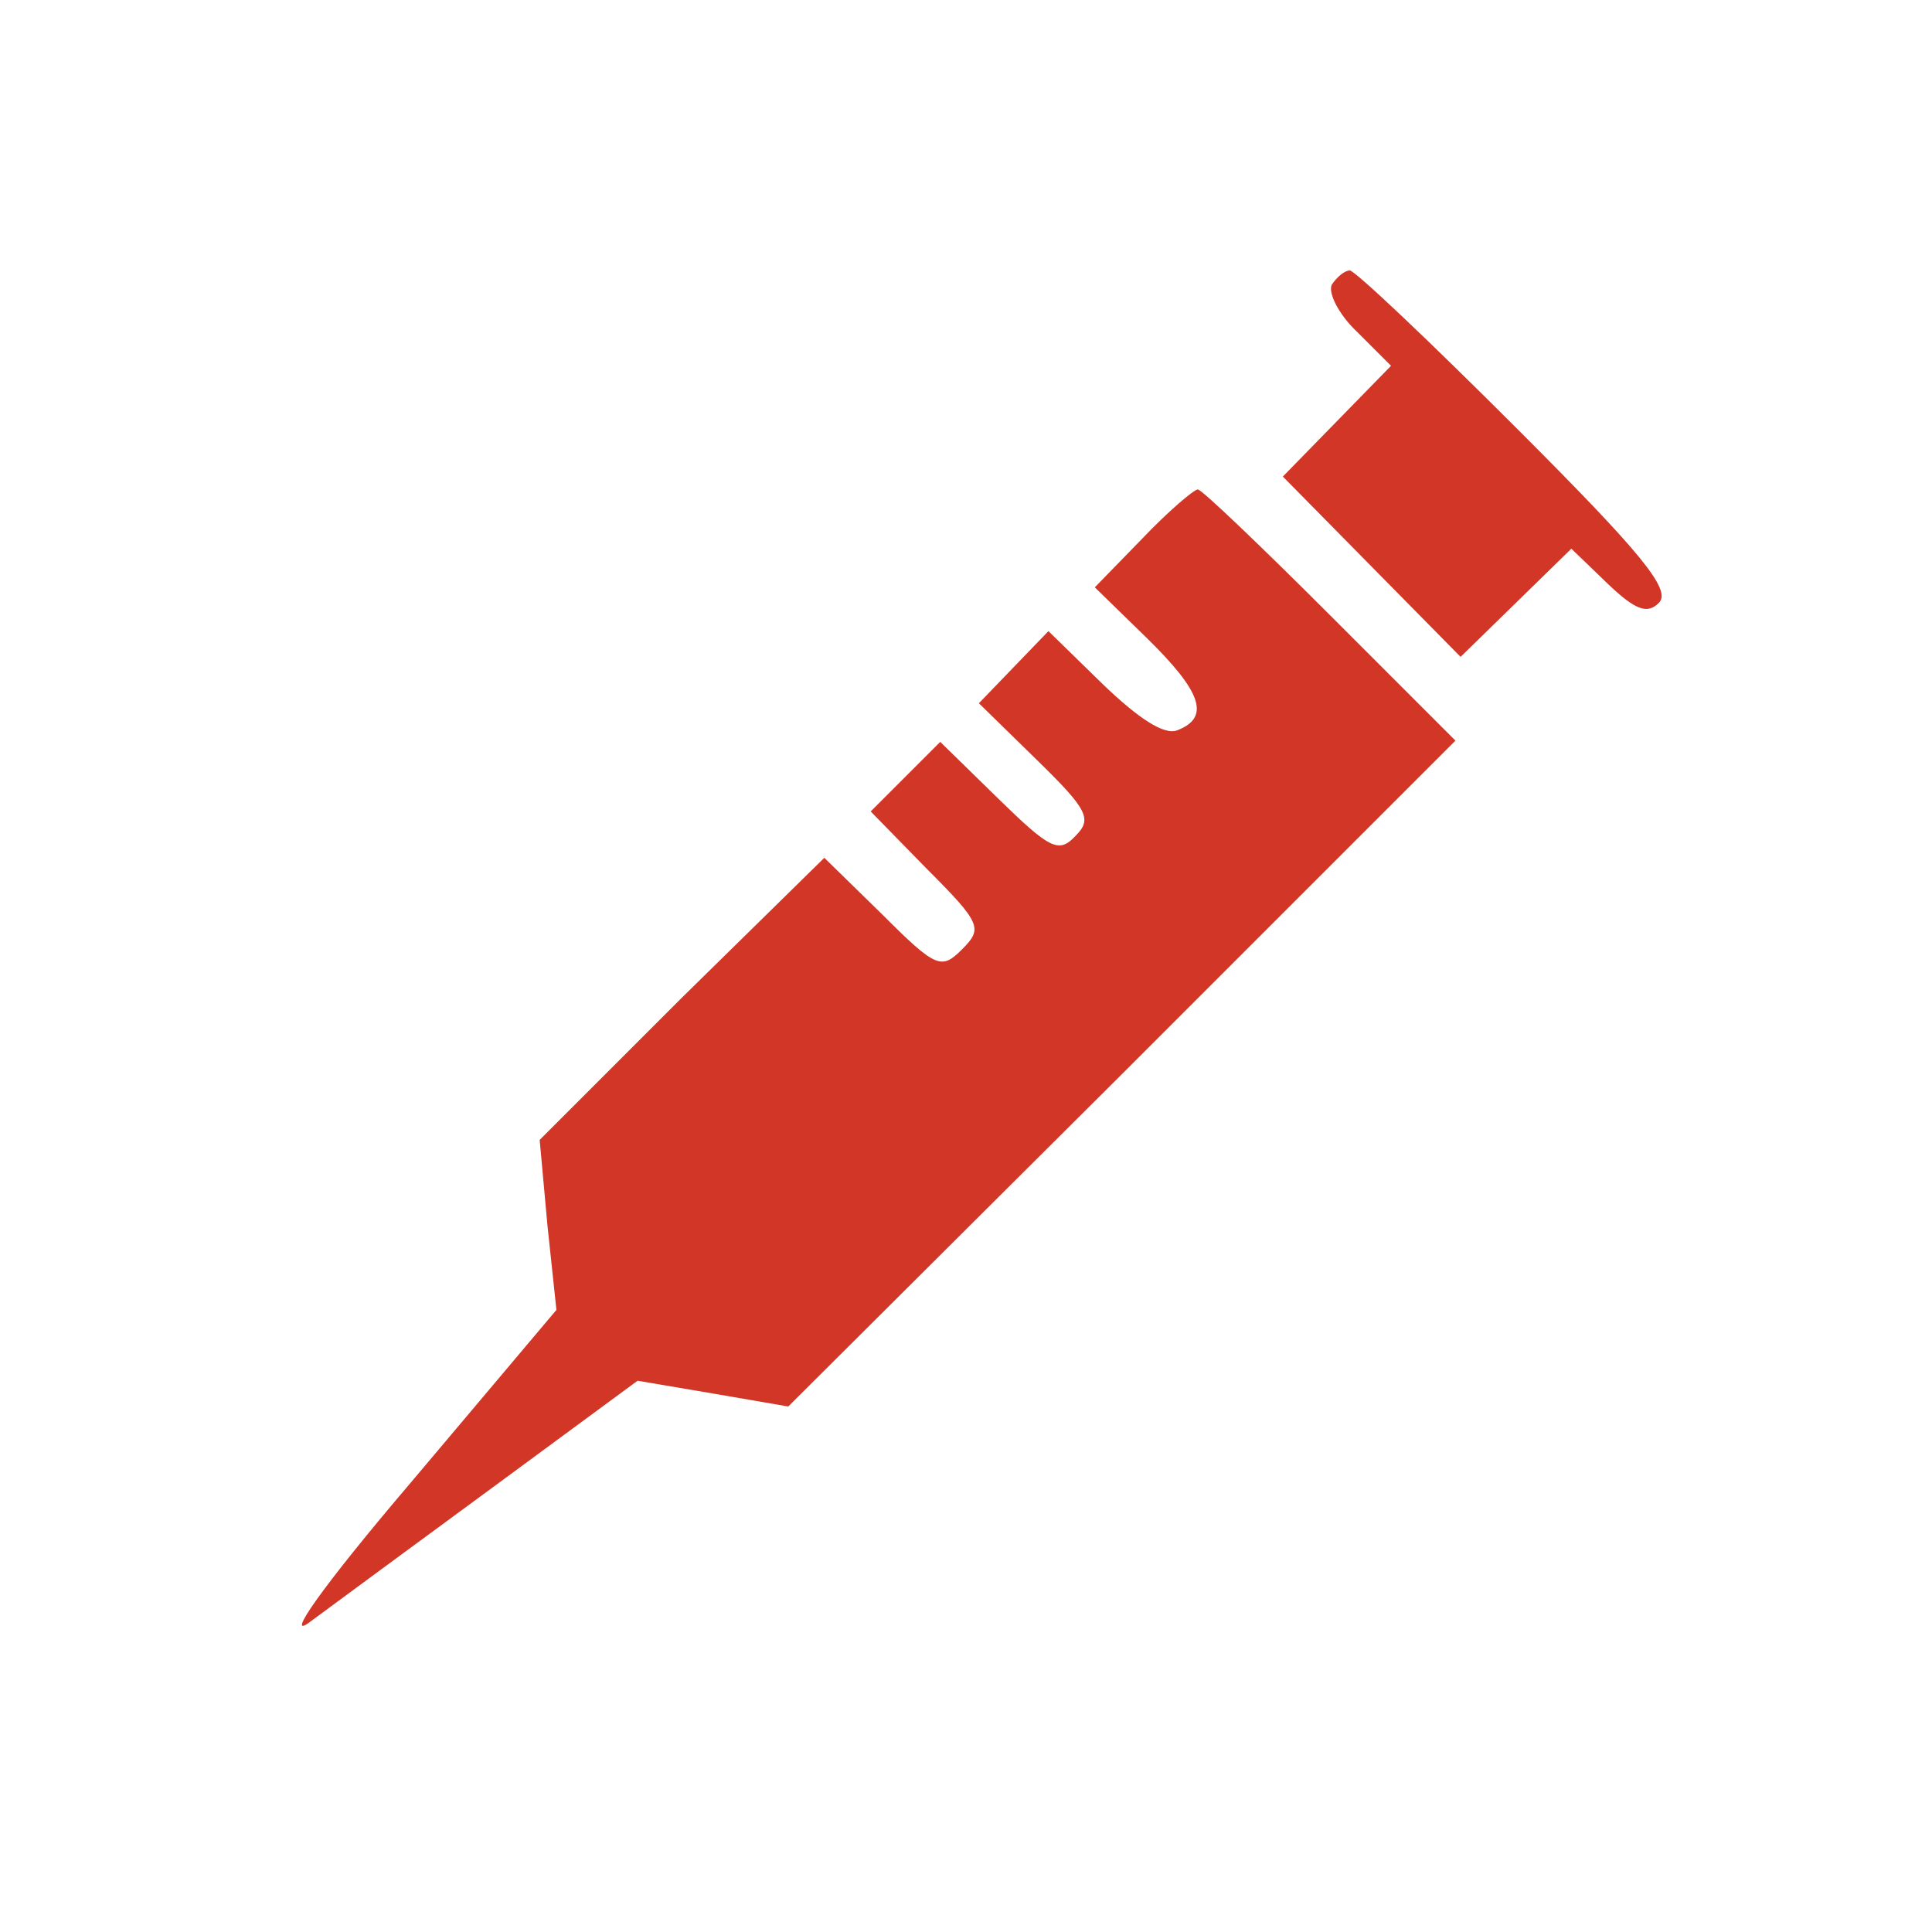 <?xml version="1.0" encoding="UTF-8" standalone="no"?>
<svg
   xmlns:dc="http://purl.org/dc/elements/1.1/"
   xmlns:cc="http://creativecommons.org/ns#"
   xmlns:rdf="http://www.w3.org/1999/02/22-rdf-syntax-ns#"
   xmlns:svg="http://www.w3.org/2000/svg"
   xmlns="http://www.w3.org/2000/svg"
   xmlns:sodipodi="http://sodipodi.sourceforge.net/DTD/sodipodi-0.dtd"
   xmlns:inkscape="http://www.inkscape.org/namespaces/inkscape"
   version="1.0"
   width="150pt"
   height="150pt"
   viewBox="0 0 150 150"
   preserveAspectRatio="xMidYMid meet"
   id="svg2"
   inkscape:version="0.48.4 r9939"
   sodipodi:docname="blood_hover.svg">
  <defs
     id="defs14" />
  <sodipodi:namedview
     pagecolor="#ffffff"
     bordercolor="#666666"
     borderopacity="1"
     objecttolerance="10"
     gridtolerance="10"
     guidetolerance="10"
     inkscape:pageopacity="0"
     inkscape:pageshadow="2"
     inkscape:window-width="1191"
     inkscape:window-height="662"
     id="namedview12"
     showgrid="false"
     inkscape:zoom="1.2586667"
     inkscape:cx="-46.477754"
     inkscape:cy="93.75"
     inkscape:window-x="0"
     inkscape:window-y="22"
     inkscape:window-maximized="0"
     inkscape:current-layer="svg2" />
  <g
     transform="translate(0,150) scale(0.1,-0.1)"
     fill="#000000"
     stroke="none"
     id="g6"
     style="fill:#d23627;fill-opacity:1">
    <path
       d="M1034 1279 c-3 -6 5 -23 20 -37 l26 -26 -42 -43 -42 -43 69 -70 69 -70 43 42 43 42 28 -27 c22 -21 31 -24 40 -15 10 10 -14 39 -110 135 -68 68 -126 123 -130 123 -4 0 -10 -5 -14 -11z"
       id="path8"
       style="fill:#d23627;fill-opacity:1" />
    <path
       d="M887 1082 l-37 -38 40 -39 c43 -42 50 -62 24 -72 -10 -4 -30 9 -58 36 l-42 41 -27 -28 -27 -28 45 -44 c40 -39 43 -46 30 -59 -13 -14 -20 -10 -60 29 l-45 44 -27 -27 -27 -27 44 -45 c42 -42 43 -46 27 -62 -16 -16 -20 -15 -62 27 l-45 44 -111 -109 -110 -110 6 -66 7 -66 -113 -134 c-69 -81 -99 -124 -78 -108 19 14 84 62 144 106 l110 81 59 -10 58 -10 259 258 259 259 -97 97 c-54 54 -100 98 -103 98 -3 0 -23 -17 -43 -38z"
       id="path10"
       style="fill:#d23627;fill-opacity:1" />
  </g>
</svg>
